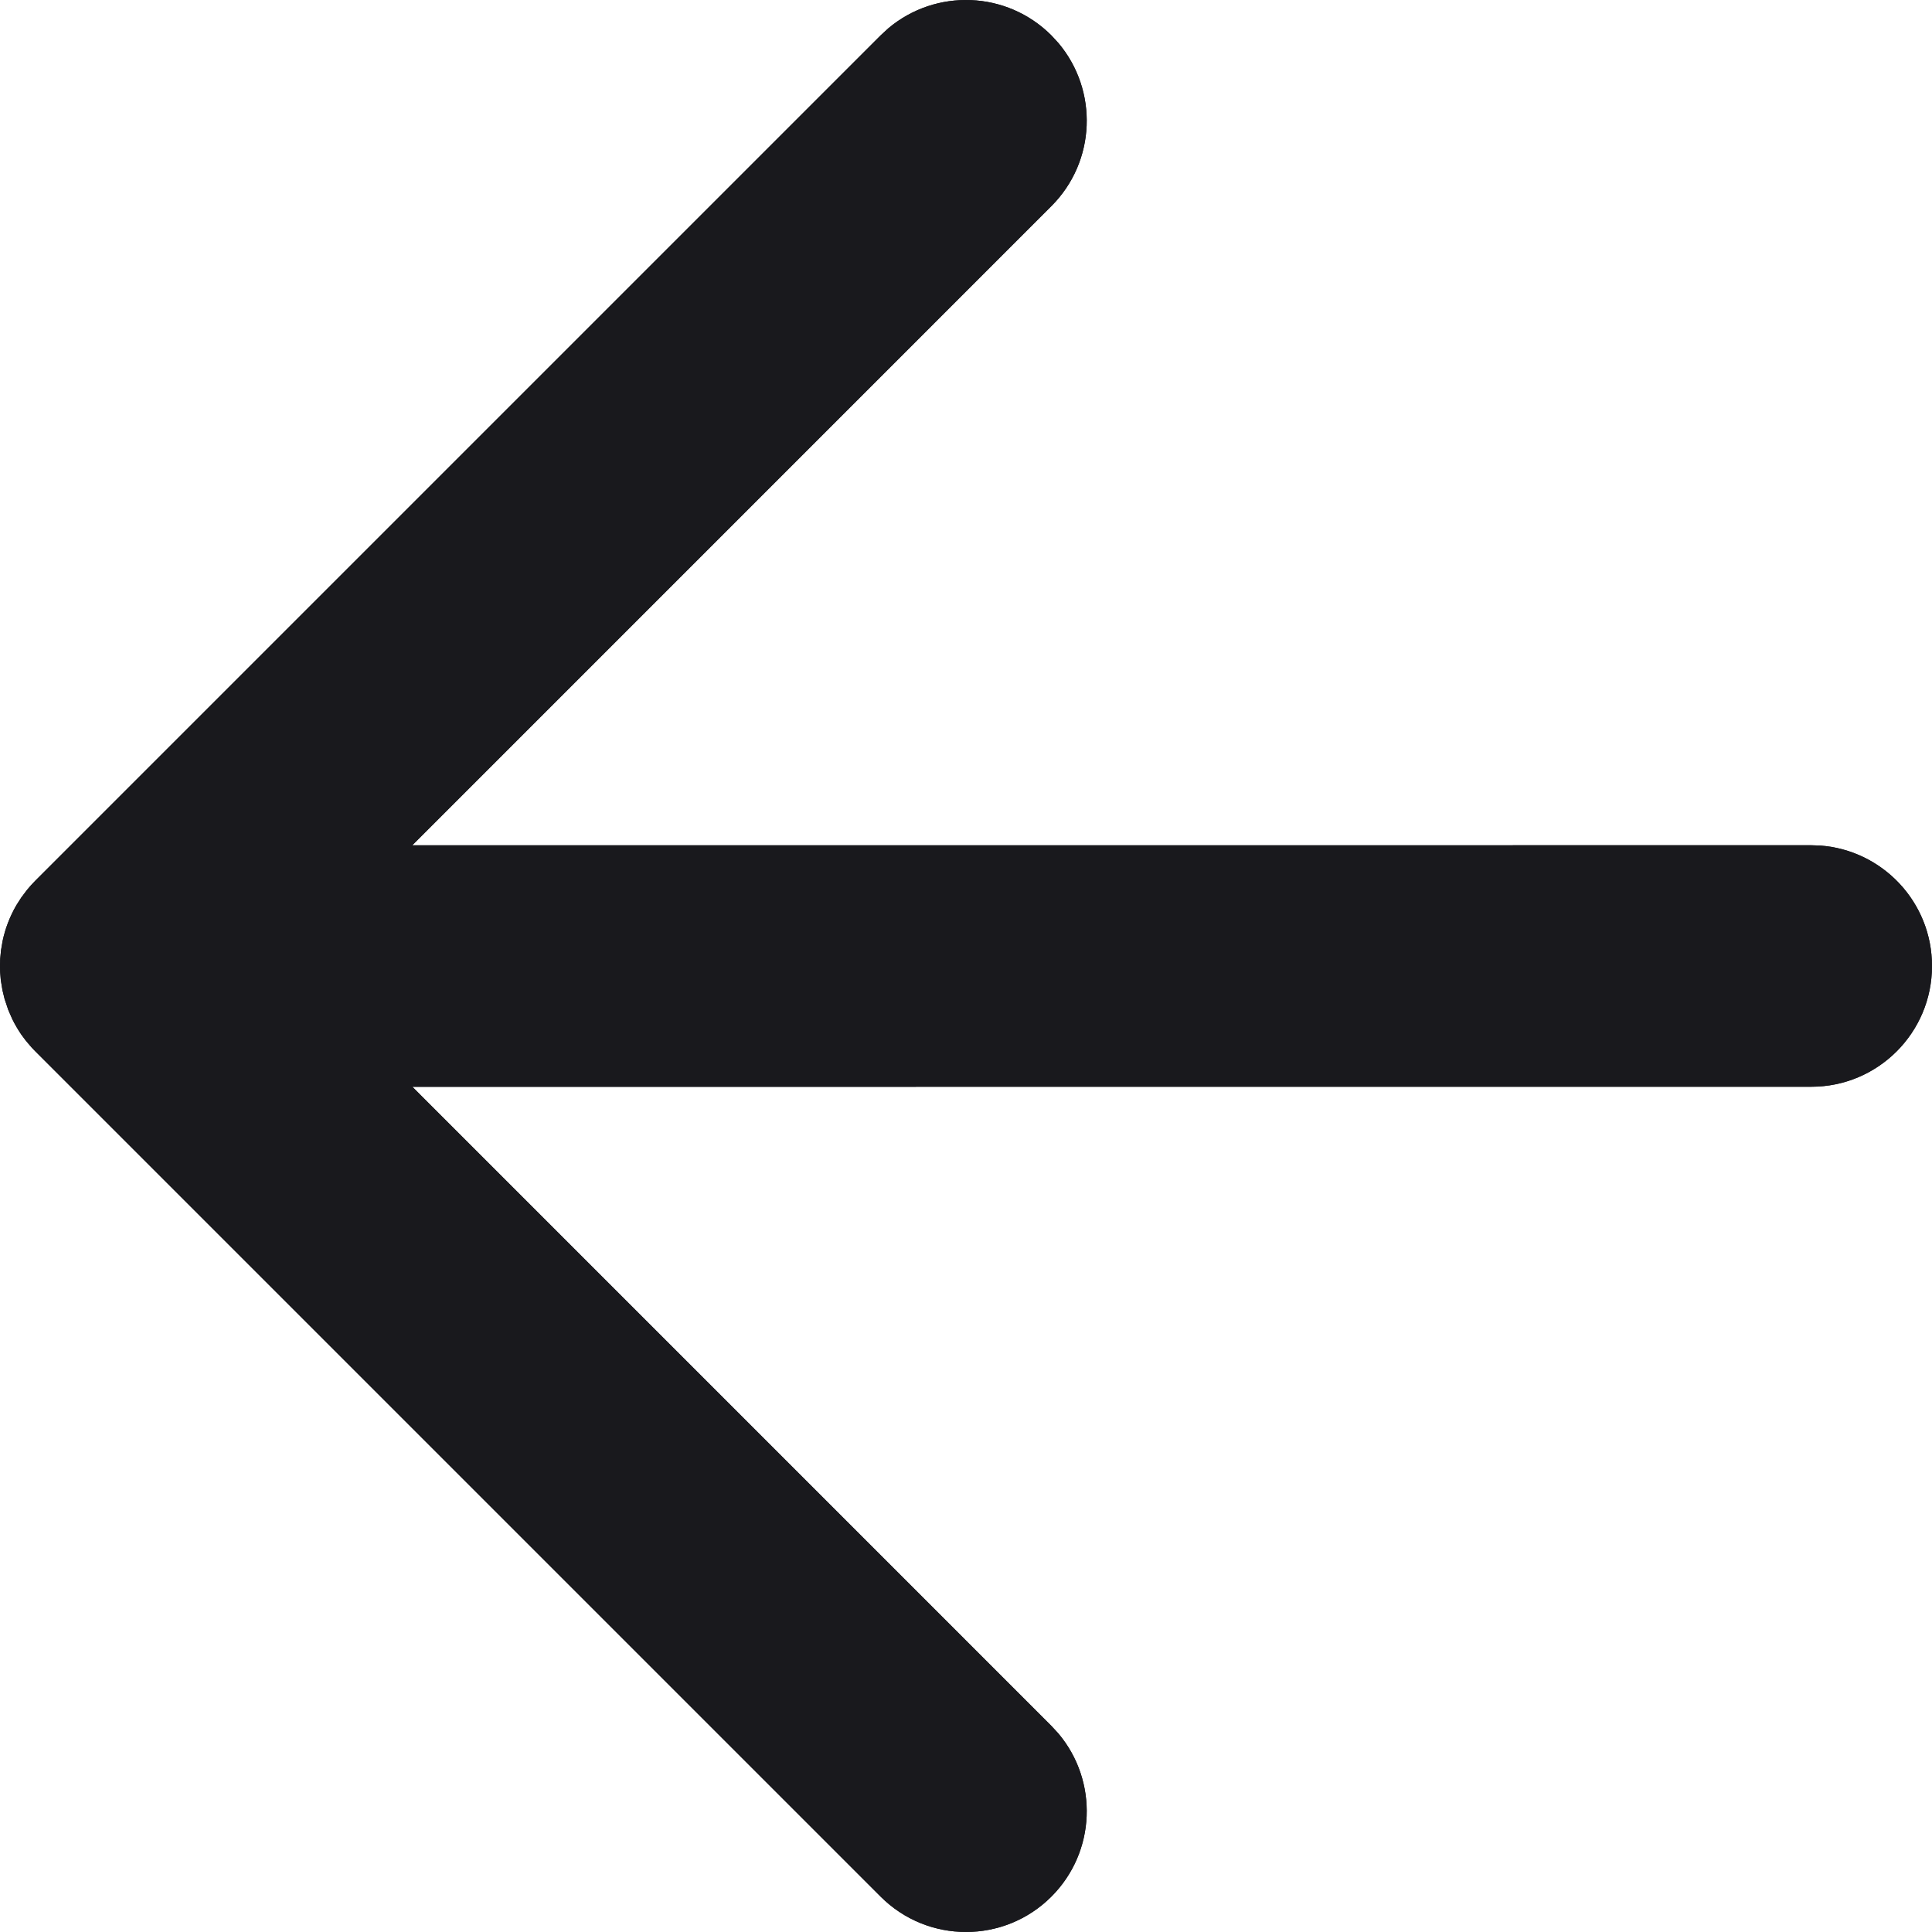 <svg width="32" height="32" viewBox="0 0 32 32" fill="none" xmlns="http://www.w3.org/2000/svg">
<path fill-rule="evenodd" clip-rule="evenodd" d="M0.353 17.136L0.429 17.238L0.528 17.354L0.586 17.414L14.586 31.414C15.367 32.195 16.633 32.195 17.414 31.414C18.154 30.674 18.193 29.499 17.531 28.713L17.414 28.586L6.83 18.001L30 18C31.105 18 32 17.105 32 16C32 14.946 31.184 14.082 30.149 14.005L30 14L6.828 14.001L17.414 3.414C18.154 2.674 18.193 1.499 17.531 0.713L17.414 0.586C16.674 -0.154 15.499 -0.193 14.713 0.469L14.586 0.586L0.586 14.586C0.537 14.635 0.491 14.686 0.448 14.739L0.351 14.868L0.277 14.984L0.266 15.002C0.164 15.18 0.088 15.375 0.044 15.581L0.017 15.738L0.003 15.883L0 16L0.002 16.098L0.013 16.232L0.041 16.402L0.076 16.546L0.137 16.728L0.204 16.881C0.248 16.97 0.298 17.055 0.353 17.136Z" fill="#19191D"/>
<path fill-rule="evenodd" clip-rule="evenodd" d="M0.353 17.136L0.429 17.238L0.528 17.354L0.586 17.414L14.586 31.414C15.367 32.195 16.633 32.195 17.414 31.414C18.154 30.674 18.193 29.499 17.531 28.713L17.414 28.586L6.83 18.001L30 18C31.105 18 32 17.105 32 16C32 14.946 31.184 14.082 30.149 14.005L30 14L6.828 14.001L17.414 3.414C18.154 2.674 18.193 1.499 17.531 0.713L17.414 0.586C16.674 -0.154 15.499 -0.193 14.713 0.469L14.586 0.586L0.586 14.586C0.537 14.635 0.491 14.686 0.448 14.739L0.351 14.868L0.277 14.984L0.266 15.002C0.164 15.18 0.088 15.375 0.044 15.581L0.017 15.738L0.003 15.883L0 16L0.002 16.098L0.013 16.232L0.041 16.402L0.076 16.546L0.137 16.728L0.204 16.881C0.248 16.97 0.298 17.055 0.353 17.136Z" fill="#19191D"/>
</svg>
